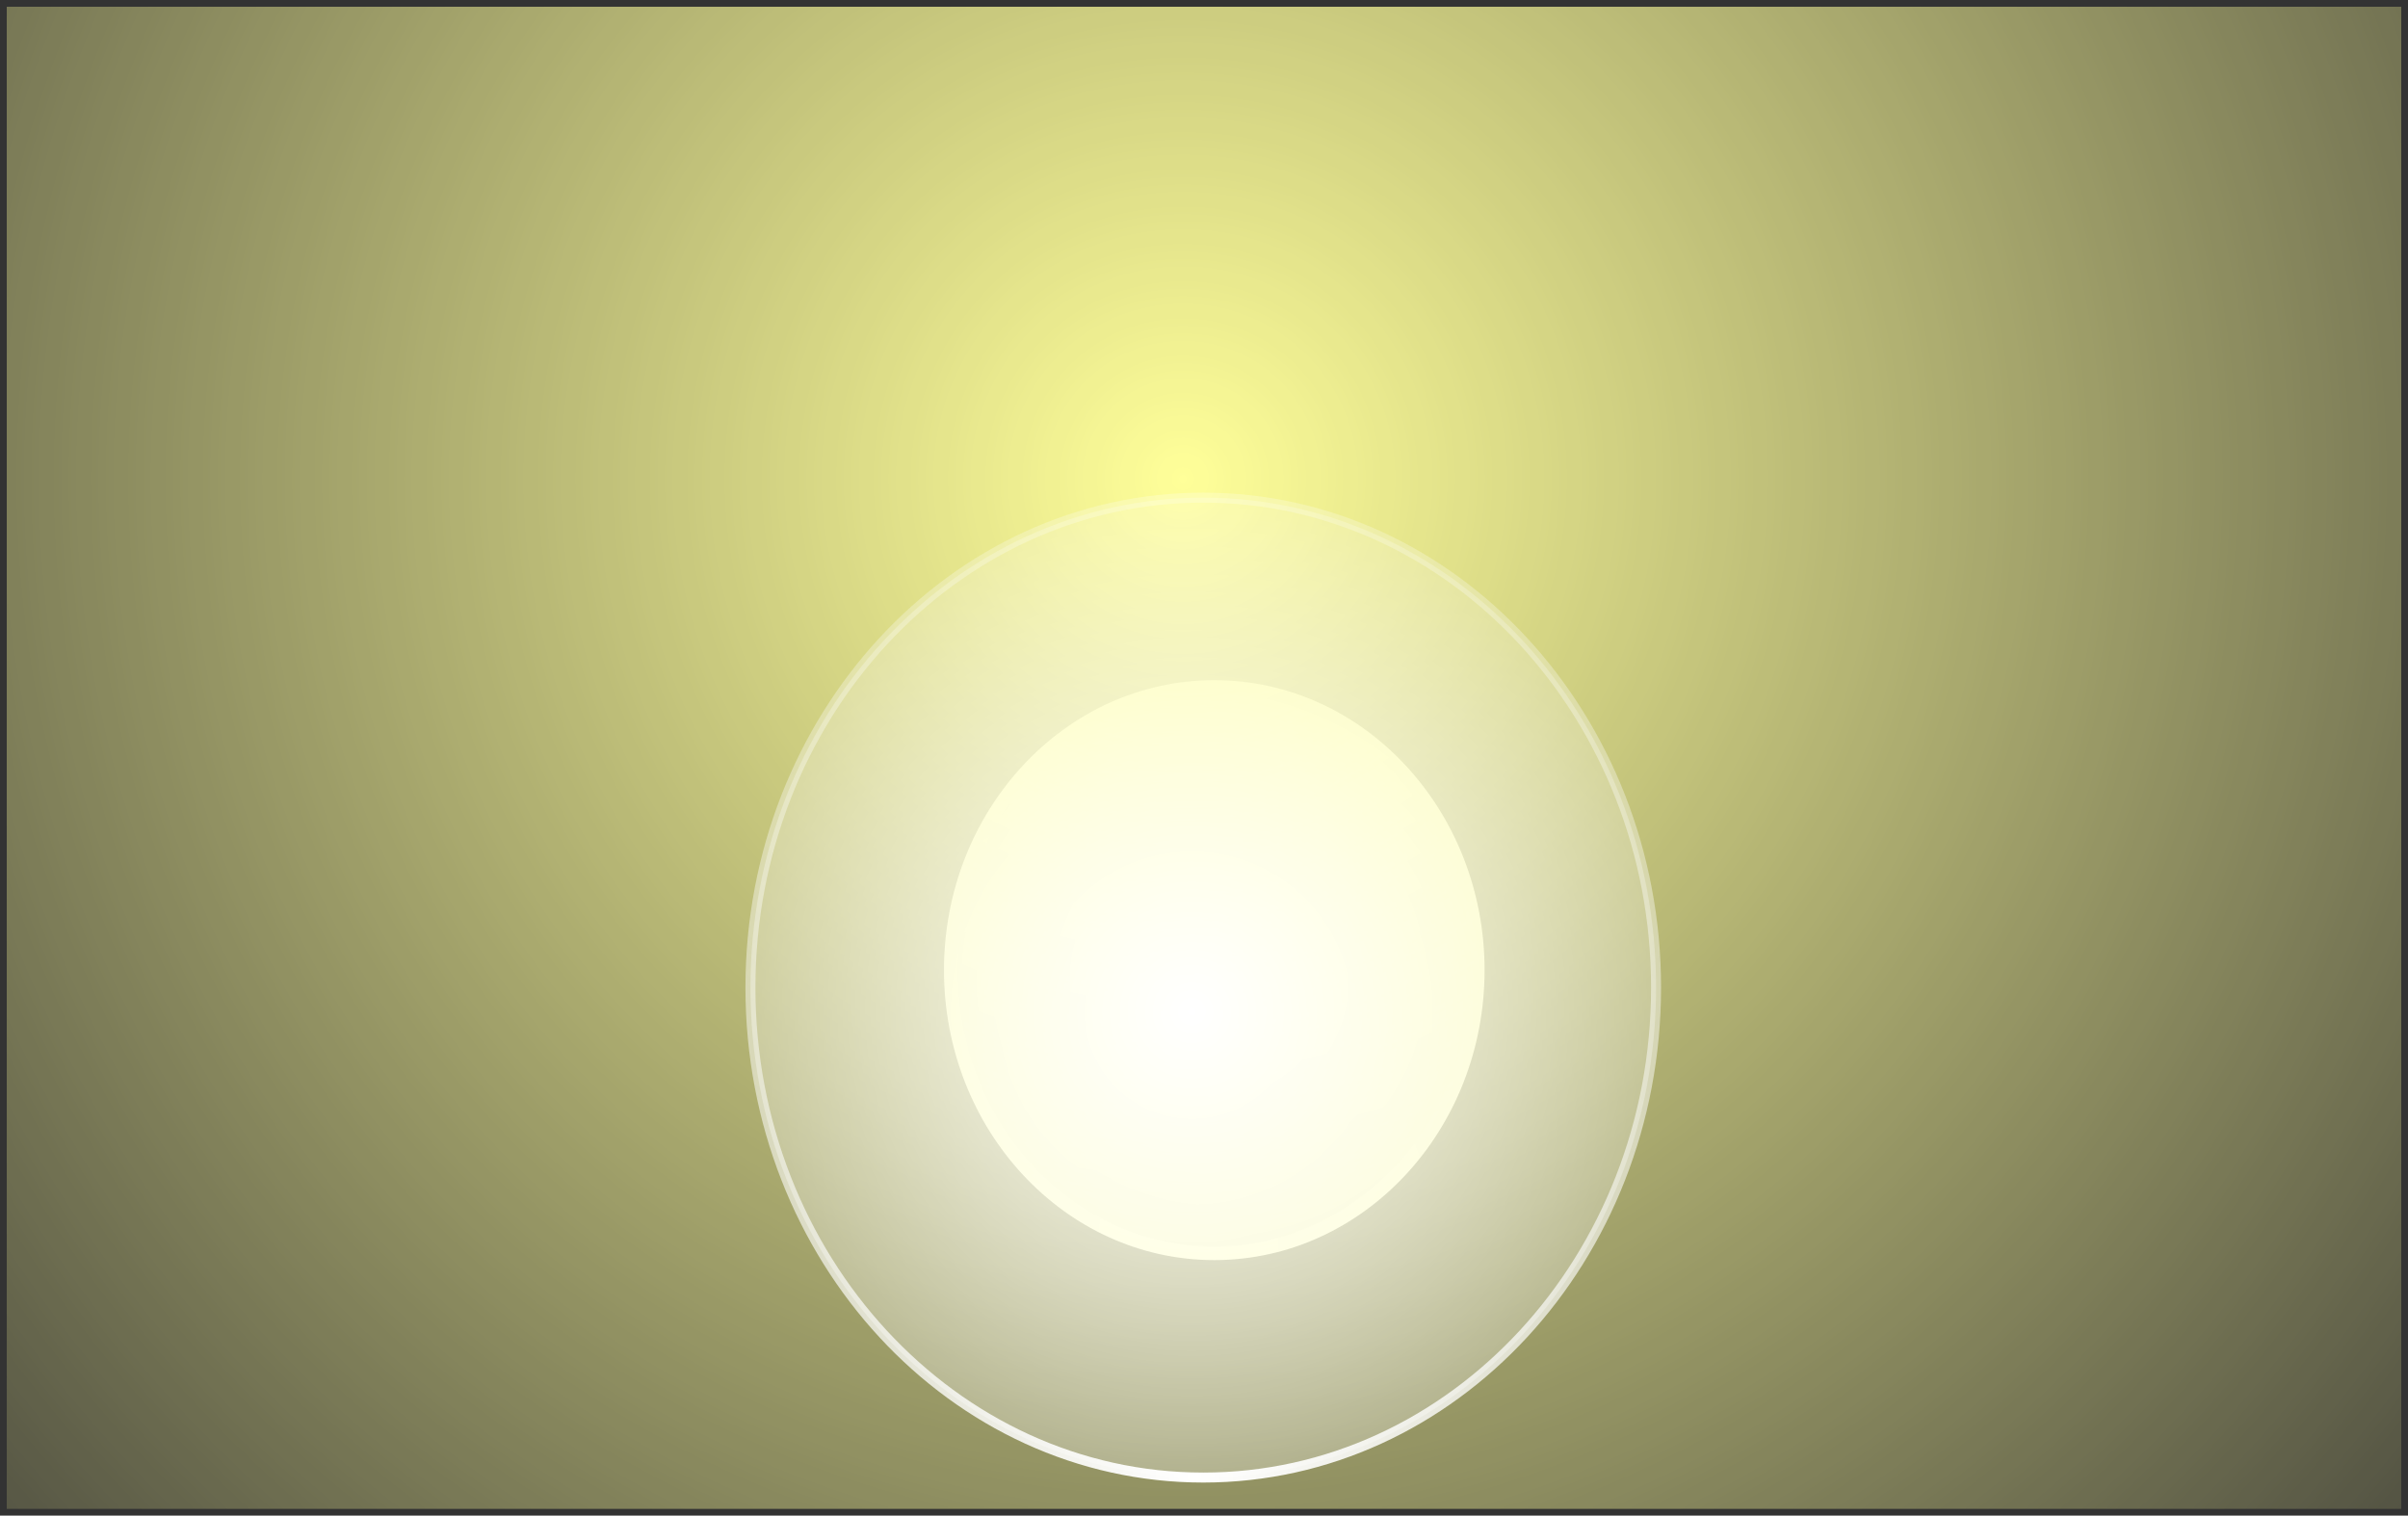 <svg xmlns="http://www.w3.org/2000/svg" xmlns:xlink="http://www.w3.org/1999/xlink" version="1.1" width="482.66" height="303.81" viewBox="-1.077 -0.844 482.66 303.81">
  <rect x="-1.077" y="-0.844" width="482.66" height="303.81" fill="#333333" stroke="none"/>
  <defs>
    <radialGradient id="grad_1" cx="0.505" cy="0.518" r="0.674">
      <stop offset="0" stop-color="#FFFFFF" stop-opacity="1"/>
      <stop offset="1" stop-color="#E5E5E5" stop-opacity="1"/>
    </radialGradient>
    <radialGradient id="grad_2" cx="0.45" cy="0.981" r="1.275">
      <stop offset="0" stop-color="#FFFFFF" stop-opacity="1"/>
      <stop offset="1" stop-color="#E5E5E5" stop-opacity="1"/>
    </radialGradient>
    <radialGradient id="grad_3" cx="0.491" cy="0.314" r="0.892">
      <stop offset="0" stop-color="#FFFF99" stop-opacity="1"/>
      <stop offset="1" stop-color="#FFFF99" stop-opacity="0"/>
    </radialGradient>
    <radialGradient id="grad_4" cx="0.487" cy="0.525" r="0.682">
      <stop offset="0" stop-color="#FFFFFF" stop-opacity="1"/>
      <stop offset="1" stop-color="#FFFFFF" stop-opacity="0"/>
    </radialGradient>
    <radialGradient id="grad_5" cx="0.49" cy="0.995" r="1.293">
      <stop offset="0" stop-color="#FFFFFF" stop-opacity="1"/>
      <stop offset="1" stop-color="#FFFFFF" stop-opacity="0"/>
    </radialGradient>
  <radialGradient id="grad_1-.5886375904083252,0,0,1.0711357593536377,-140.15,-22.75" cx="242.853" cy="195.72" r="80.804" gradientUnits="userSpaceOnUse">
      <stop offset="0" stop-color="#FFFFFF" stop-opacity="1"/>
      <stop offset="1" stop-color="#E5E5E5" stop-opacity="1"/>
    </radialGradient><radialGradient id="grad_3-.180688738822937,0,0,1.4545893669128418,-46.95,-66.4" cx="236.029" cy="95.117" r="380.963" gradientUnits="userSpaceOnUse">
      <stop offset="0" stop-color="#FFFF99" stop-opacity="1"/>
      <stop offset="1" stop-color="#FFFF99" stop-opacity="0"/>
    </radialGradient><radialGradient id="grad_4-.9629921317100525,0,0,1.0365536212921143,7.3,16.5" cx="237.816" cy="201.932" r="128.928" gradientUnits="userSpaceOnUse">
      <stop offset="0" stop-color="#FFFFFF" stop-opacity="1"/>
      <stop offset="1" stop-color="#FFFFFF" stop-opacity="0"/>
    </radialGradient></defs>
  <!-- Exported by Scratch - http://scratch.mit.edu/ -->
  <path id="ID0.48670328641310334" fill="url(#grad_1-.5886375904083252,0,0,1.0711357593536377,-140.15,-22.75)" stroke="url(#grad_2)" stroke-width="2.71" d="M 242.315 136.849 C 256.887 136.849 270.093 143.211 279.655 153.487 C 289.217 163.765 295.137 177.957 295.137 193.619 C 295.137 209.282 289.217 223.474 279.655 233.752 C 270.093 244.028 256.887 250.39 242.315 250.39 C 227.742 250.39 214.536 244.028 204.974 233.752 C 195.412 223.474 189.492 209.282 189.492 193.619 C 189.492 177.957 195.412 163.765 204.974 153.487 C 214.536 143.211 227.742 136.849 242.315 136.849 Z "/>
  <path id="ID0.8883960330858827" fill="url(#grad_3-.180688738822937,0,0,1.4545893669128418,-46.95,-66.4)" stroke="none" d="M 0.278 0.511 L 480.228 0.511 L 480.228 301.611 L 0.278 301.611 L 0.278 0.511 Z " stroke-width="1.325"/>
  <path id="ID0.9176602242514491" fill="url(#grad_4-.9629921317100525,0,0,1.0365536212921143,7.3,16.5)" stroke="url(#grad_5)" stroke-width="2.001" d="M 240.103 98.906 C 265.144 98.906 287.834 109.911 304.265 127.69 C 320.695 145.47 330.865 170.023 330.865 197.119 C 330.865 224.216 320.695 248.769 304.265 266.549 C 287.834 284.328 265.144 295.333 240.103 295.333 C 215.063 295.333 192.373 284.328 175.942 266.549 C 159.512 248.769 149.341 224.216 149.341 197.119 C 149.341 170.023 159.512 145.47 175.942 127.69 C 192.373 109.911 215.063 98.906 240.103 98.906 Z "/>
</svg>